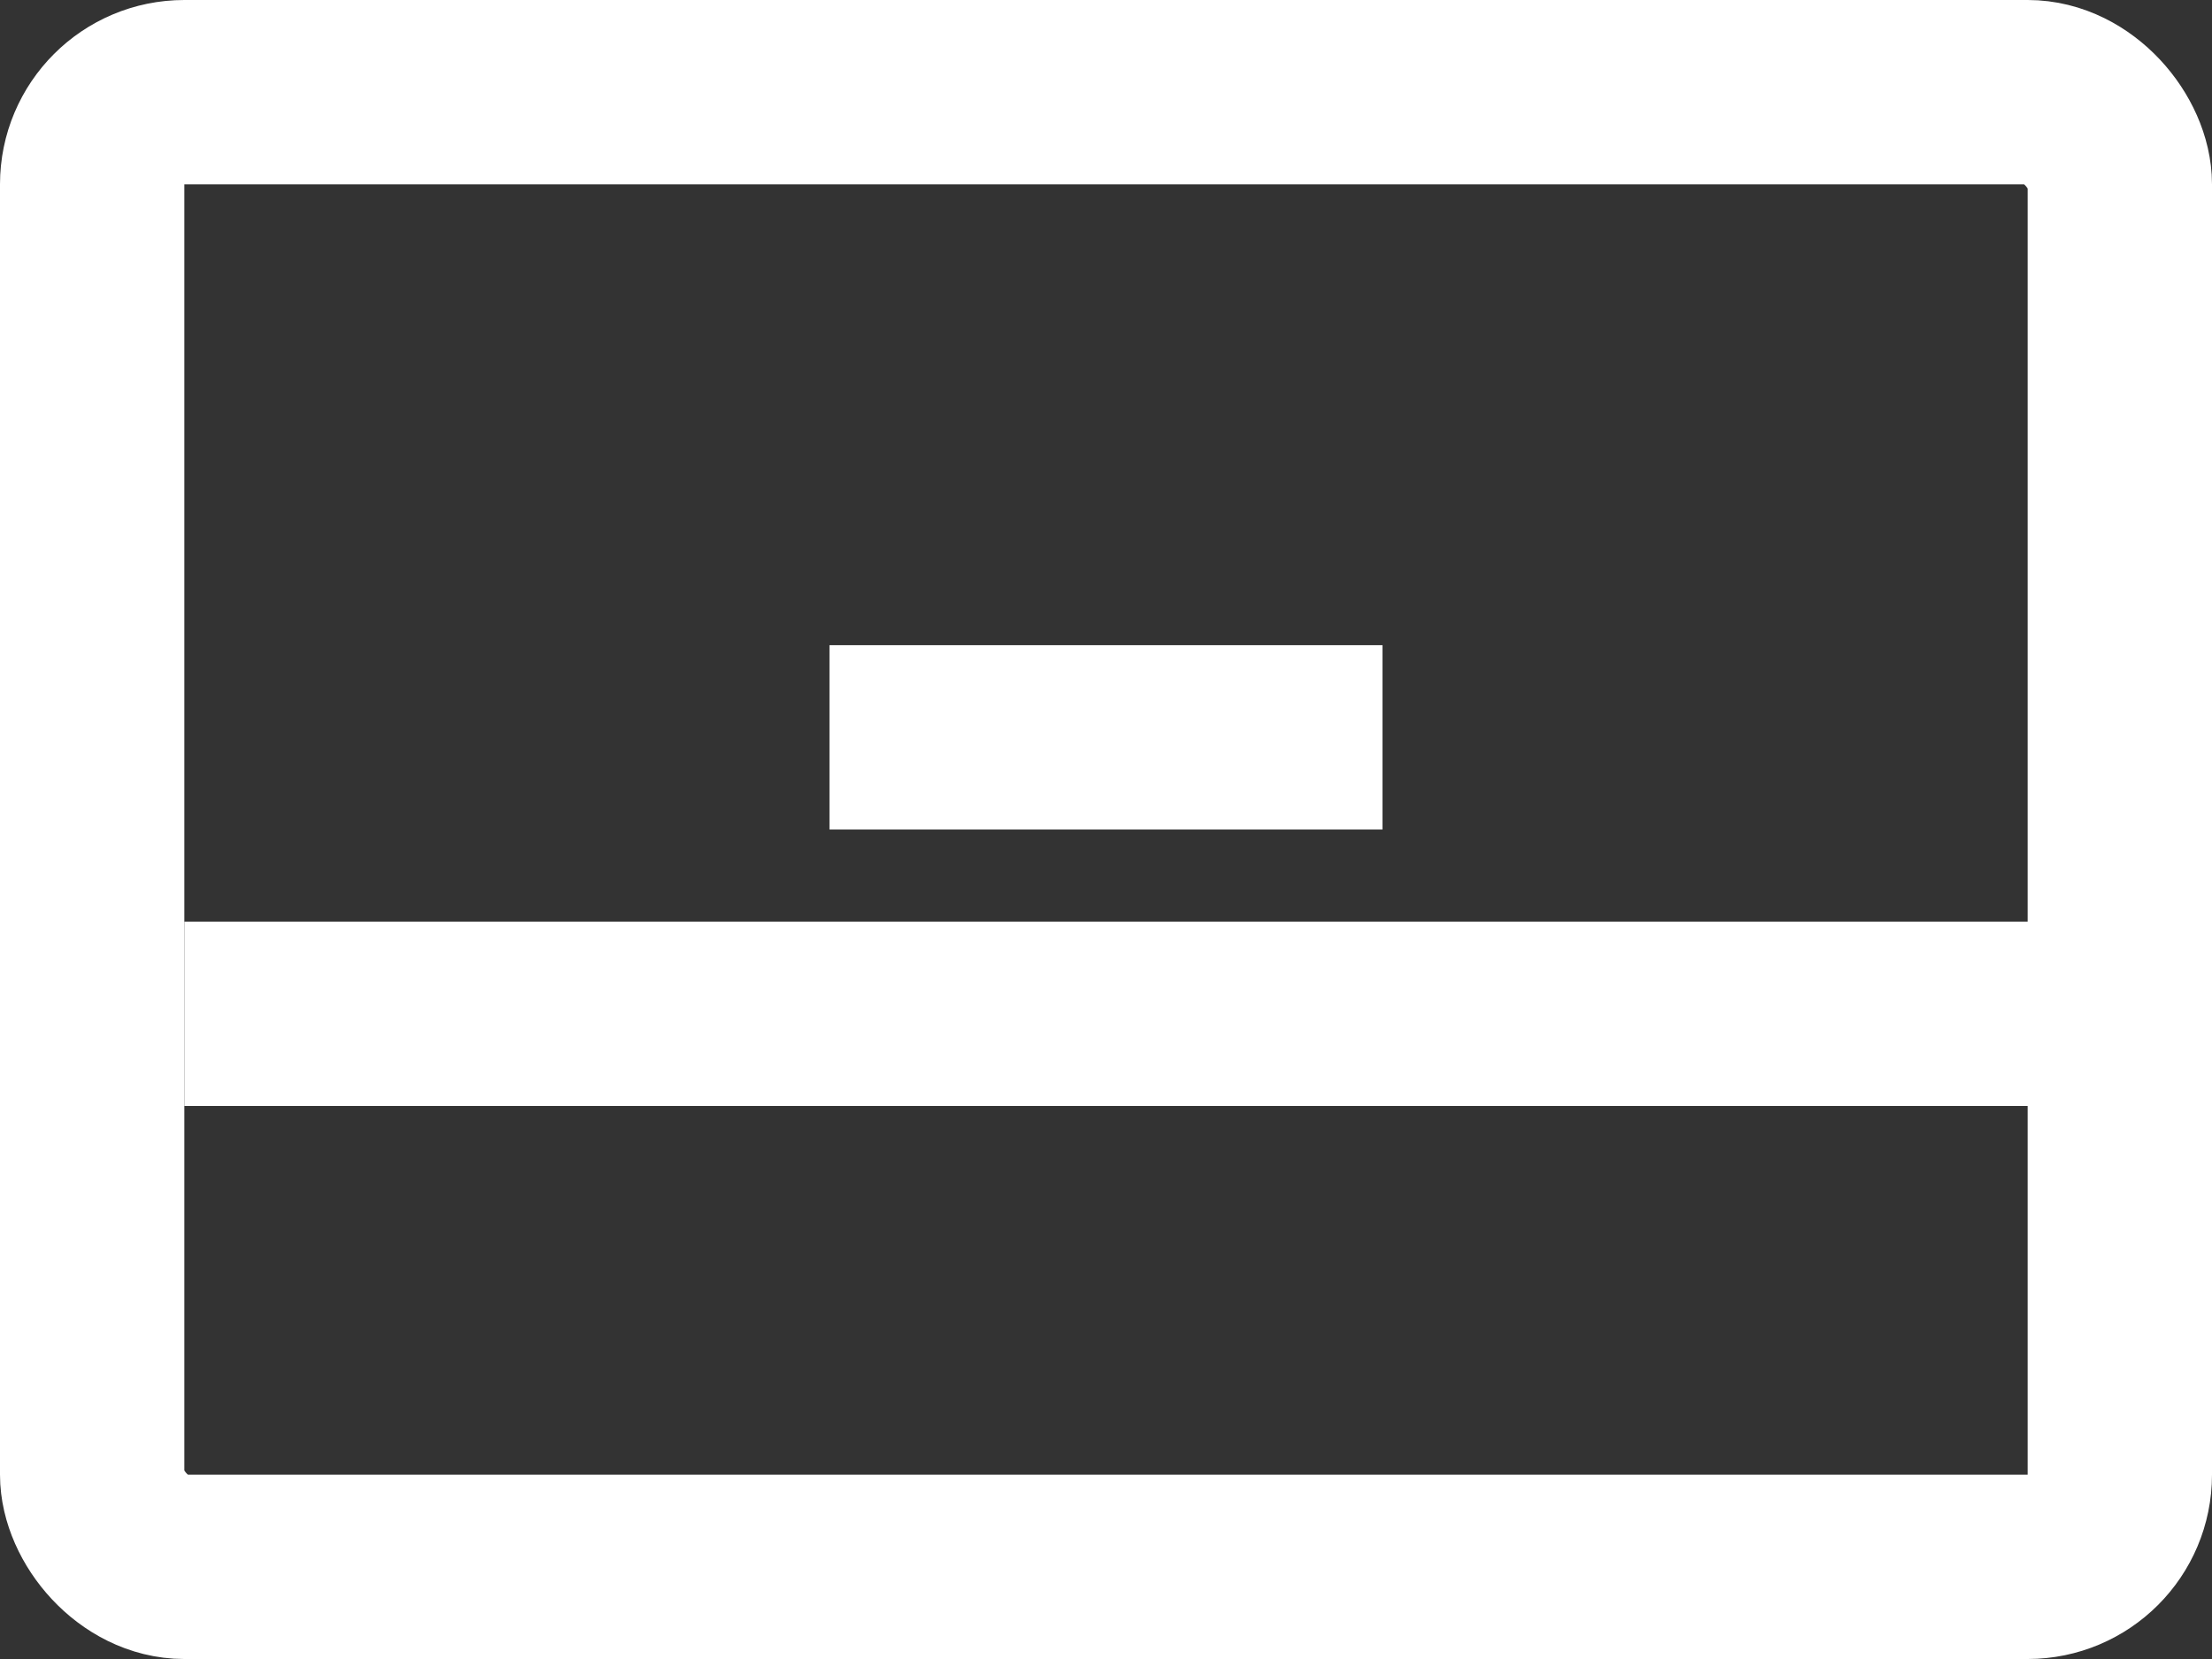 <svg width="24" height="18" viewBox="0 0 24 18" fill="none" xmlns="http://www.w3.org/2000/svg">
<rect x="0" y="0" width="24" height="18" fill="#333333" stroke="none"/>
<rect x="2" y="10" width="22" height="2" fill="white"/>
<rect x="9" y="7" width="6" height="2" fill="white"/>
<rect x="1" y="1" width="22" height="16" rx="1" stroke="white" stroke-width="2"/>
</svg>
